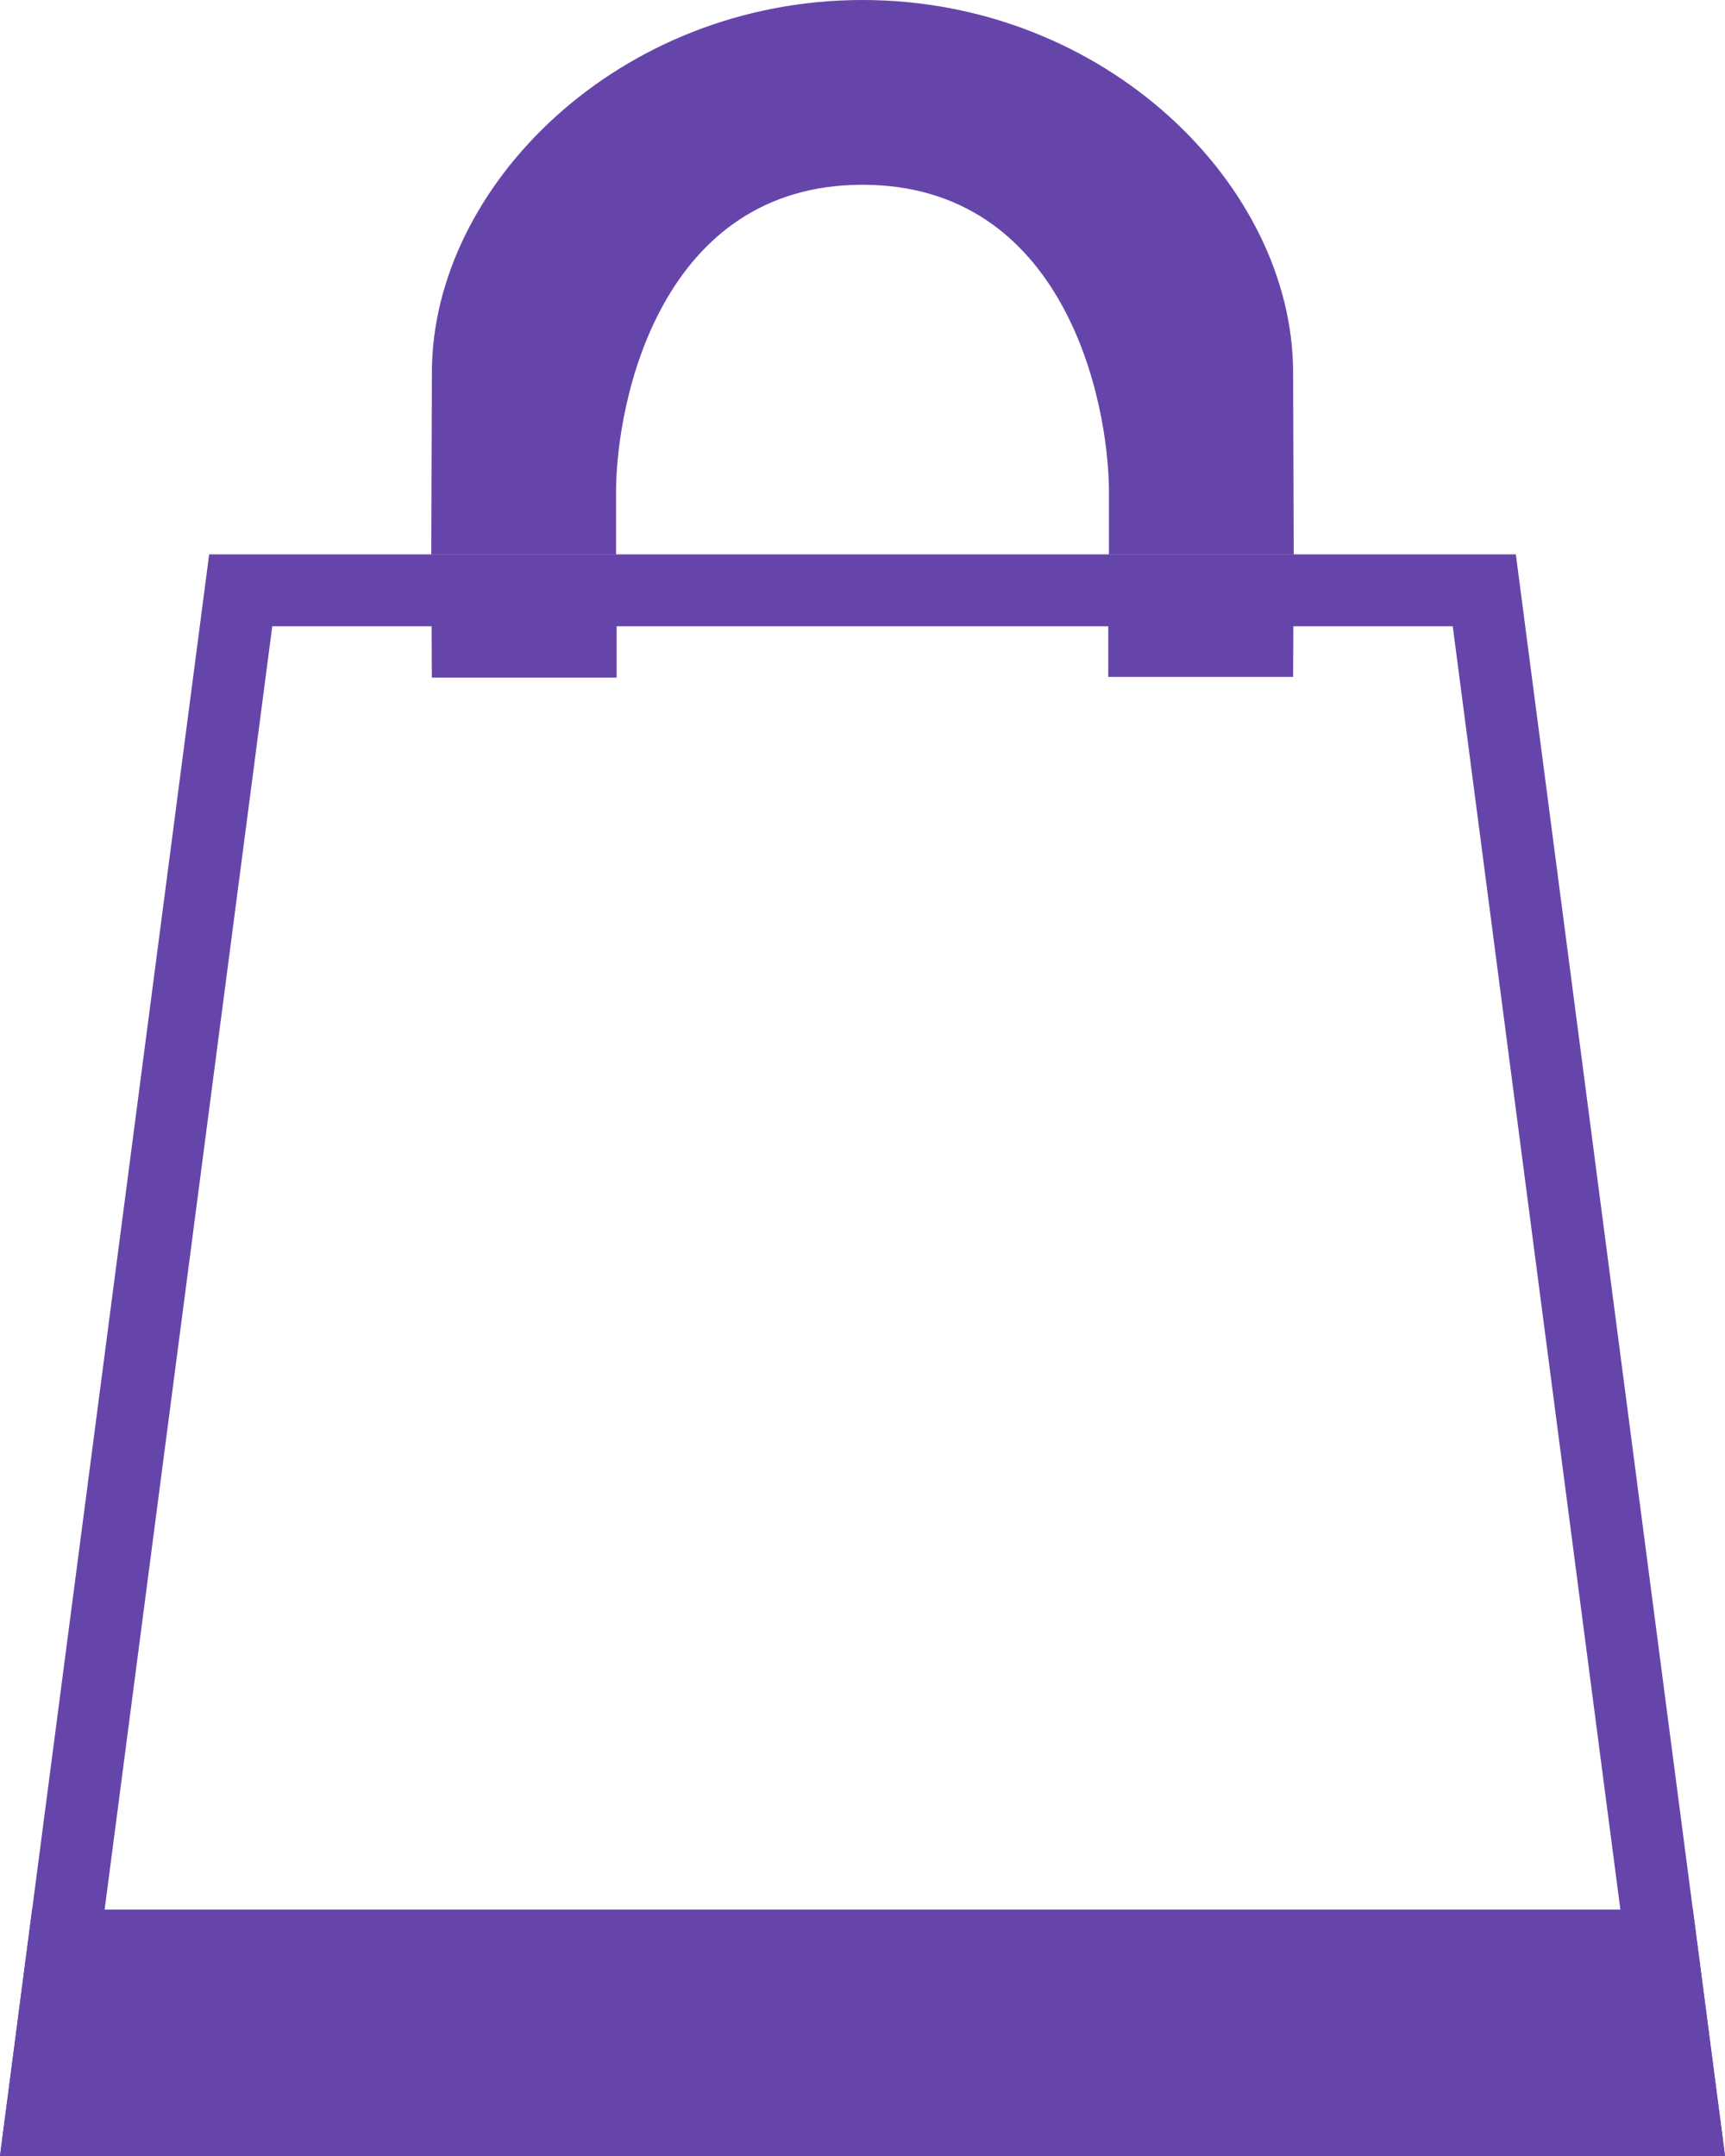 <svg width="24" height="30" viewBox="0 0 24 30" fill="none" xmlns="http://www.w3.org/2000/svg">
<g clip-path="url(#clip0_1481_523)">
<path d="M20.651 8.214L23.431 29.5H0.569L3.349 8.214H20.651Z" stroke="#6645AB"/>
<path fill-rule="evenodd" clip-rule="evenodd" d="M0 30L0.447 26.571H23.553L24 30H0ZM15.429 6.857C15.429 5.558 14.797 2.571 12 2.571C9.203 2.571 8.571 5.558 8.571 6.857V7.714H6L6.009 5.185C6.009 2.586 8.617 0 12 0C15.383 0 17.991 2.586 17.991 5.185L18 7.714H15.429V6.857Z" fill="#6645AB"/>
<path fill-rule="evenodd" clip-rule="evenodd" d="M6 7.714L6.008 9.429H8.579V7.714H6ZM15.419 7.714V9.419H17.991L18 7.714H15.421H15.419Z" fill="#6645AB"/>
</g>
<defs>
<clipPath id="clip0_1481_523">
<rect width="24" height="30" fill="white"/>
</clipPath>
</defs>
</svg>
